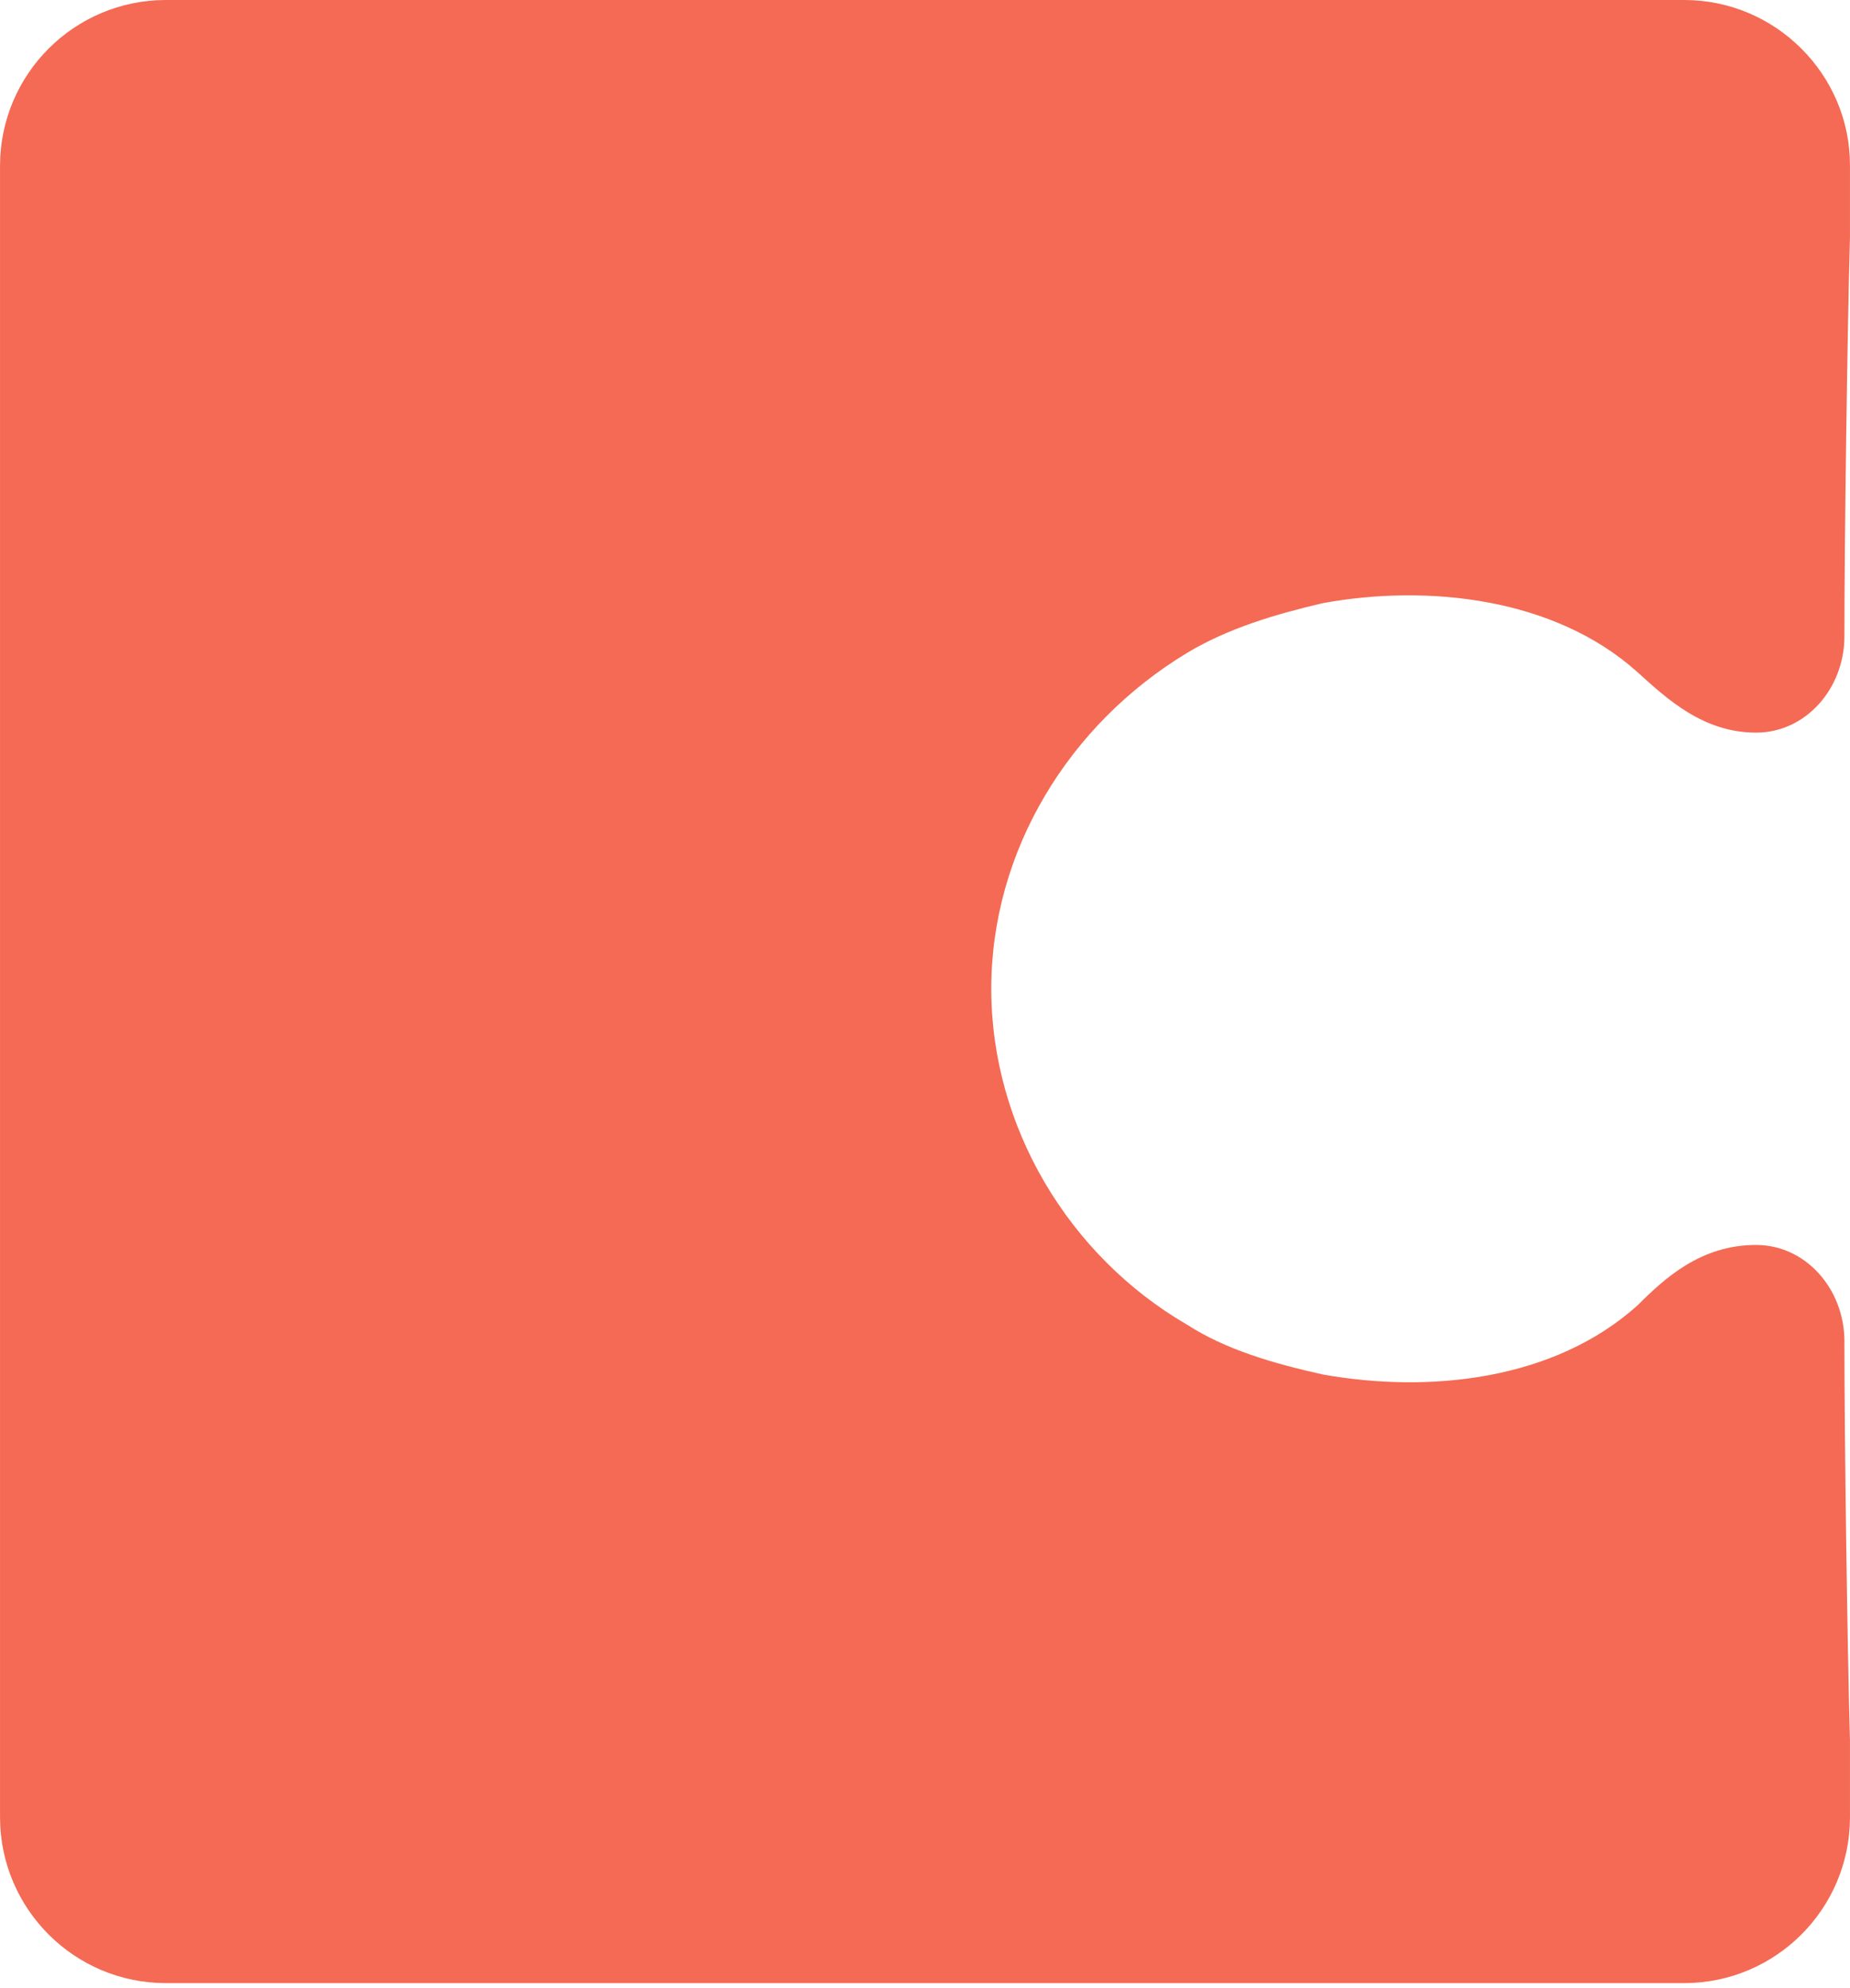 <svg xmlns="http://www.w3.org/2000/svg" width="119.16" height="128" viewBox="0 0 256 275"><path fill="#F46A54" d="M233.065 0H22.915C10.292.023.057 10.23 0 22.851V251.42c.058 12.628 10.3 22.84 22.928 22.858h210.15c12.627-.019 22.868-10.232 22.922-22.858v-10.661c-.384-13.72-.768-42.289-.768-55.24c0-7.24-5.348-13.335-12.225-13.335c-7.645 0-12.61 4.573-16.428 8.378c-11.464 10.291-28.66 12.197-43.566 9.53c-6.87-1.529-13.37-3.428-18.711-6.856c-16.435-9.53-27.131-27.431-27.131-46.477c0-19.047 10.696-36.57 27.124-46.478c5.732-3.428 12.232-5.334 18.725-6.856c14.522-2.667 32.095-.768 43.559 9.523c4.203 3.812 9.167 8.378 16.428 8.378c6.877 0 12.225-6.095 12.225-13.335c0-12.567.384-41.52.768-55.233v-9.907C256 10.284 245.681 0 233.072 0z"/></svg>